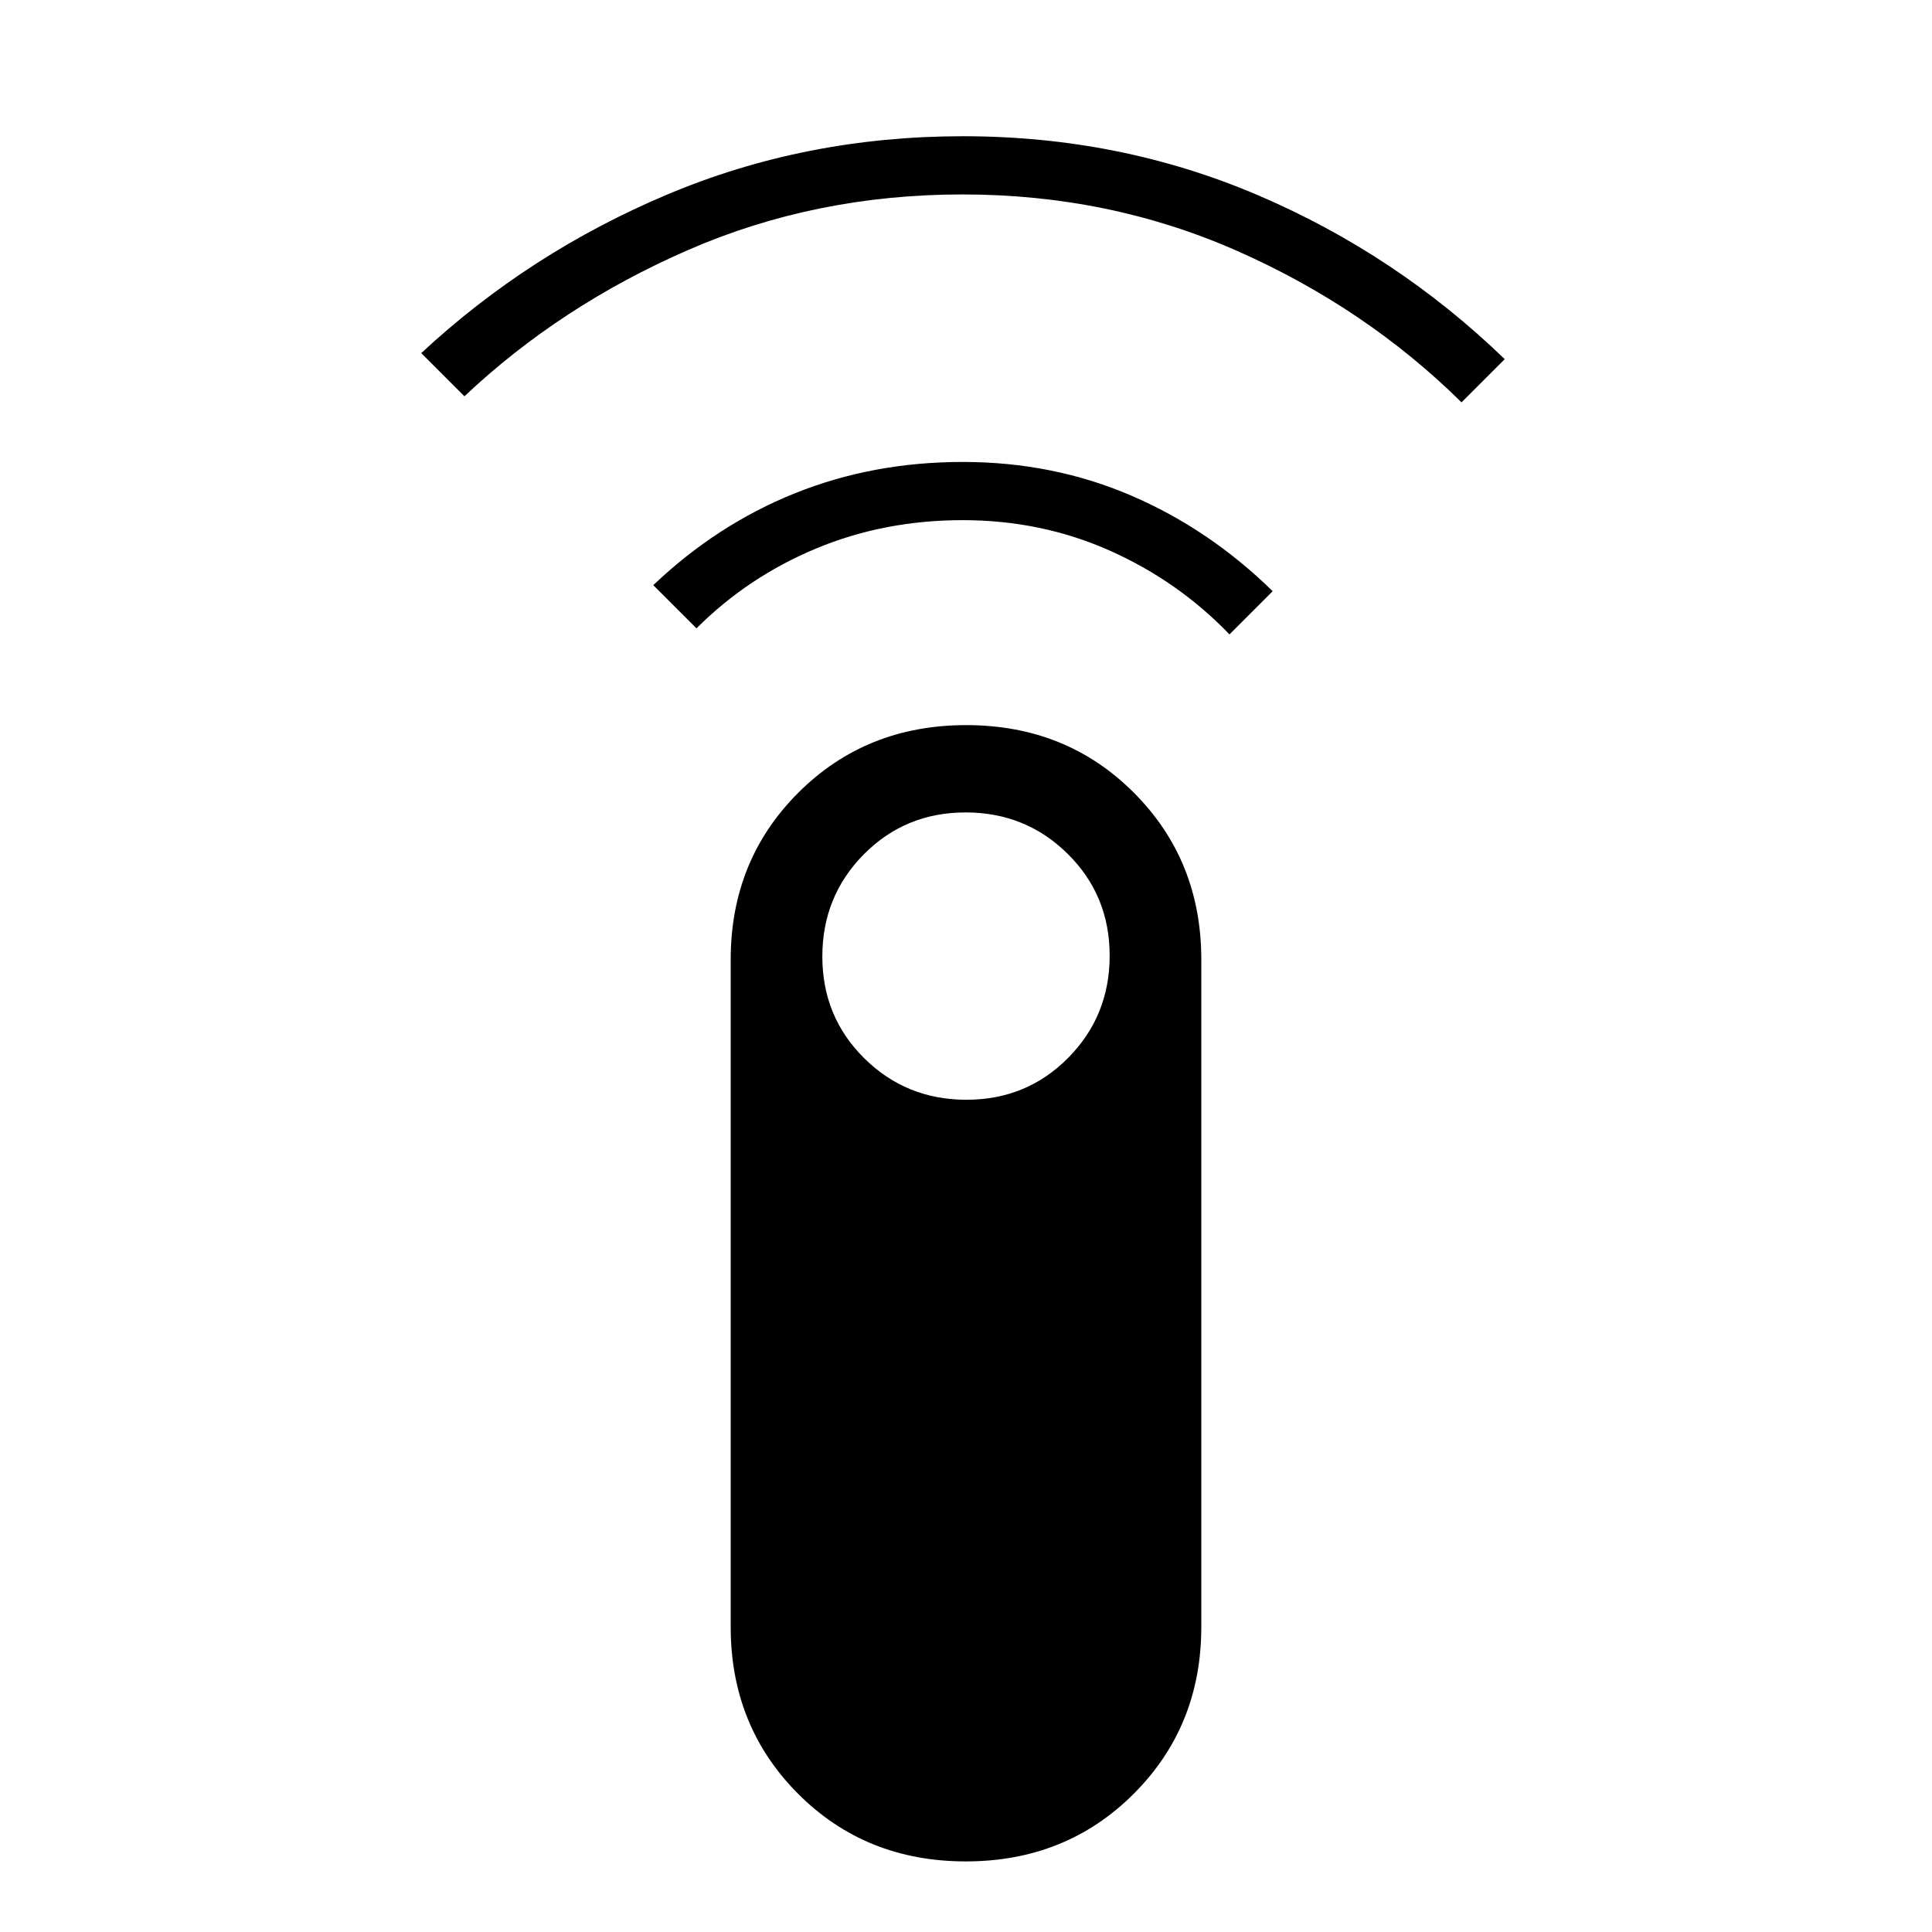 <svg xmlns="http://www.w3.org/2000/svg" height="20" viewBox="0 -960 960 960" width="20"><path d="m230.769-763.077-21.461-21.462q53.736-49.954 122.376-78.861 68.64-28.908 146.807-28.908 78.167 0 146.816 29.408 68.649 29.407 122.385 81.361l-21.461 21.462q-47.722-47.05-111.346-75.179-63.623-28.129-136.618-28.129t-136.385 27.629q-63.391 27.629-111.113 72.679Zm115.308 115.308-21.462-21.462q31.51-30.027 70.276-45.629 38.766-15.602 83.534-15.602 44.767 0 83.652 16.712 38.885 16.711 70.308 47.519l-21.462 21.462q-25.5-26.5-59.485-41.635-33.986-15.135-73.092-15.135-39.107 0-72.938 14.135t-59.331 39.635ZM479.909-35.077q-49.805 0-83.318-33.578-33.514-33.578-33.514-82.96v-331.54q0-49.381 33.605-82.959 33.605-33.579 83.409-33.579 49.805 0 83.318 33.579 33.514 33.578 33.514 82.959v331.54q0 49.382-33.605 82.96-33.605 33.578-83.409 33.578Zm.303-378.461q29.947 0 50.56-20.826 20.613-20.825 20.613-50.771 0-29.947-20.826-50.56-20.825-20.613-50.771-20.613-29.947 0-50.56 20.826-20.613 20.825-20.613 50.771 0 29.947 20.826 50.56 20.825 20.613 50.771 20.613Z"/></svg>